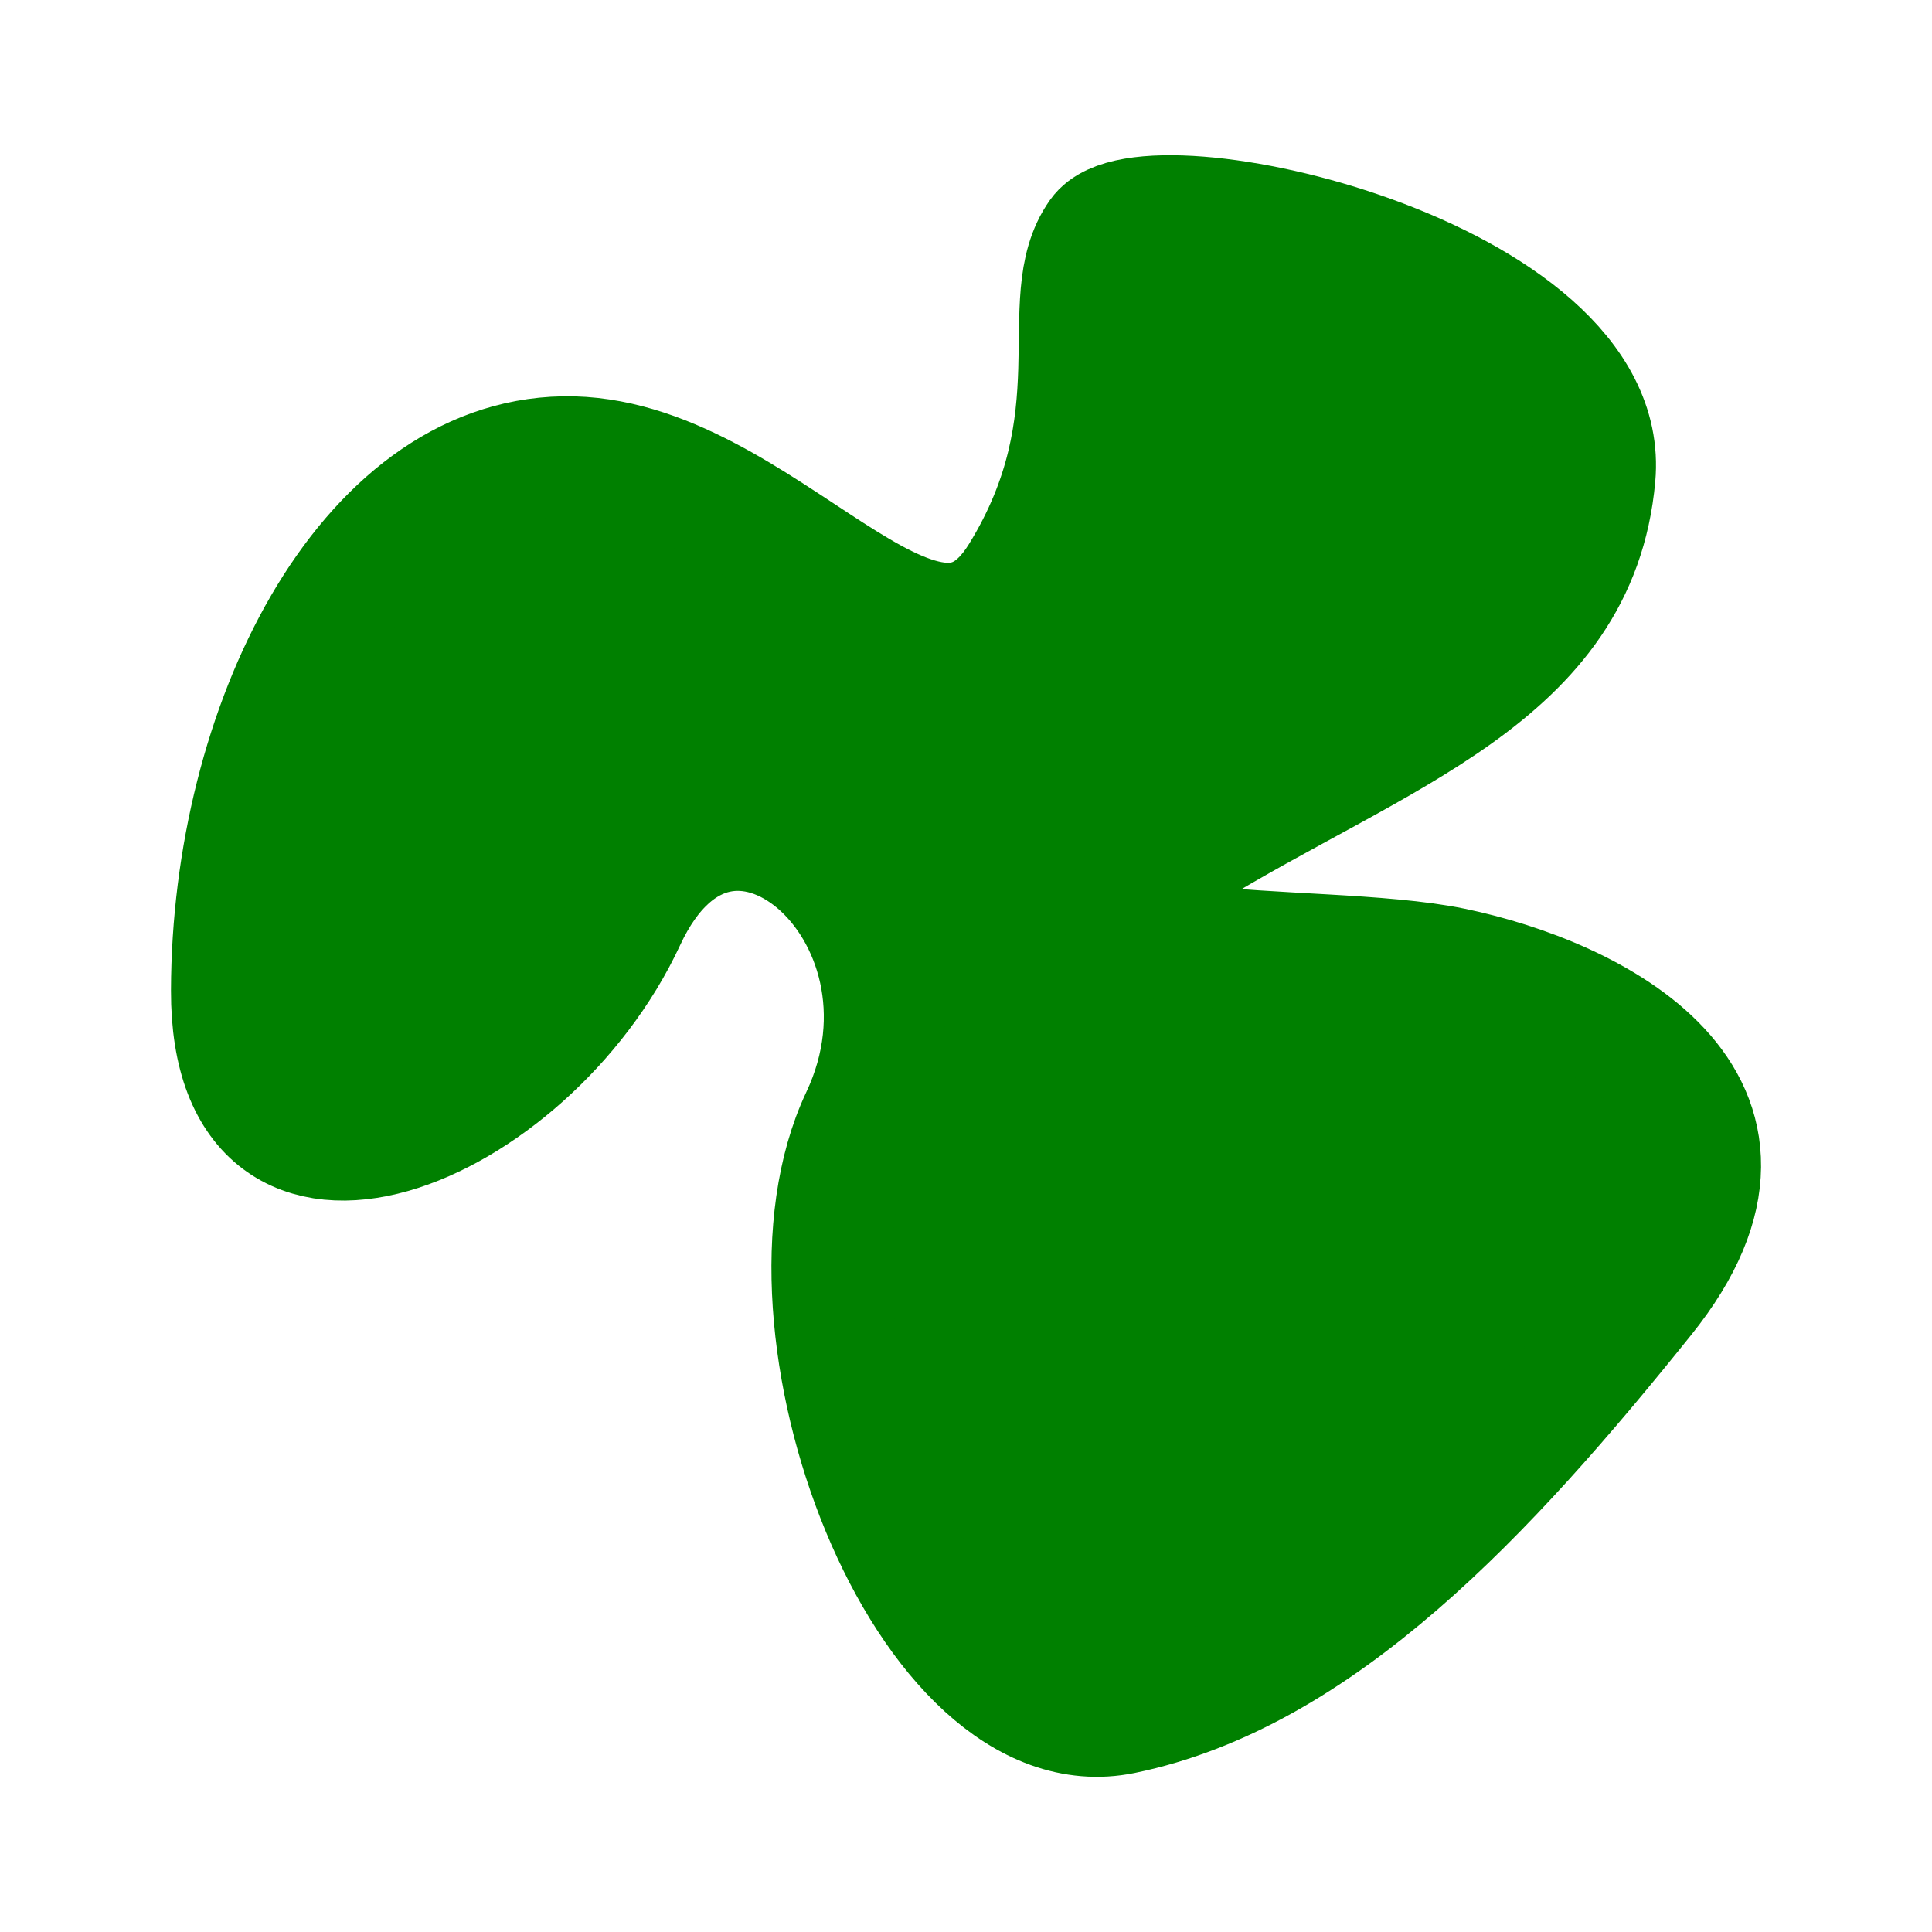 <?xml version="1.0" encoding="UTF-8" standalone="no"?>
<!-- Created with Inkscape (http://www.inkscape.org/) -->
<svg
   xmlns:dc="http://purl.org/dc/elements/1.1/"
   xmlns:cc="http://web.resource.org/cc/"
   xmlns:rdf="http://www.w3.org/1999/02/22-rdf-syntax-ns#"
   xmlns:svg="http://www.w3.org/2000/svg"
   xmlns="http://www.w3.org/2000/svg"
   xmlns:sodipodi="http://sodipodi.sourceforge.net/DTD/sodipodi-0.dtd"
   xmlns:inkscape="http://www.inkscape.org/namespaces/inkscape"
   width="16px"
   height="16px"
   id="svg2160"
   sodipodi:version="0.32"
   inkscape:version="0.45"
   sodipodi:docbase="/Users/sasha/Development/Projects/Jin/src/free/jin/seek/images/legend"
   sodipodi:docname="normal.svg"
   inkscape:output_extension="org.inkscape.output.svg.inkscape"
   inkscape:export-filename="/Users/sasha/Development/Projects/Jin/src/free/jin/seek/images/legend/normal.png"
   inkscape:export-xdpi="90"
   inkscape:export-ydpi="90"
   sodipodi:modified="true">
  <defs
     id="defs2162" />
  <sodipodi:namedview
     id="base"
     pagecolor="#ffffff"
     bordercolor="#666666"
     borderopacity="1.0"
     inkscape:pageopacity="0.0"
     inkscape:pageshadow="2"
     inkscape:zoom="31.392433"
     inkscape:cx="8"
     inkscape:cy="8"
     inkscape:current-layer="layer1"
     showgrid="true"
     inkscape:grid-bbox="true"
     inkscape:document-units="px"
     showguides="true"
     inkscape:guide-bbox="true"
     inkscape:window-width="1042"
     inkscape:window-height="905"
     inkscape:window-x="210"
     inkscape:window-y="137" />
  <g
     id="layer1"
     inkscape:label="Layer 1"
     inkscape:groupmode="layer">
    <path
       style="fill:#008000;fill-opacity:1;fill-rule:evenodd;stroke:#008000;stroke-width:1px;stroke-linecap:round;stroke-linejoin:round;stroke-opacity:1"
       d="M 9.104,1.945 C 9.49,1.402 13.36,2.29 13.21,3.945 C 13.06,5.599 11.424,6.072 9.804,7.067 C 8.184,8.061 10.874,7.776 12.032,8.016 C 13.189,8.256 14.925,9.112 13.618,10.74 C 12.312,12.368 10.922,13.86 9.297,14.193 C 7.673,14.525 6.321,10.974 7.13,9.257 C 7.939,7.54 5.988,5.875 5.18,7.615 C 4.372,9.356 1.91,10.391 1.916,8.203 C 1.921,6.014 3.025,3.81 4.668,3.782 C 6.311,3.753 7.655,6.062 8.452,4.765 C 9.25,3.468 8.718,2.487 9.104,1.945 z "
       id="path3193" />
  </g>
</svg>
